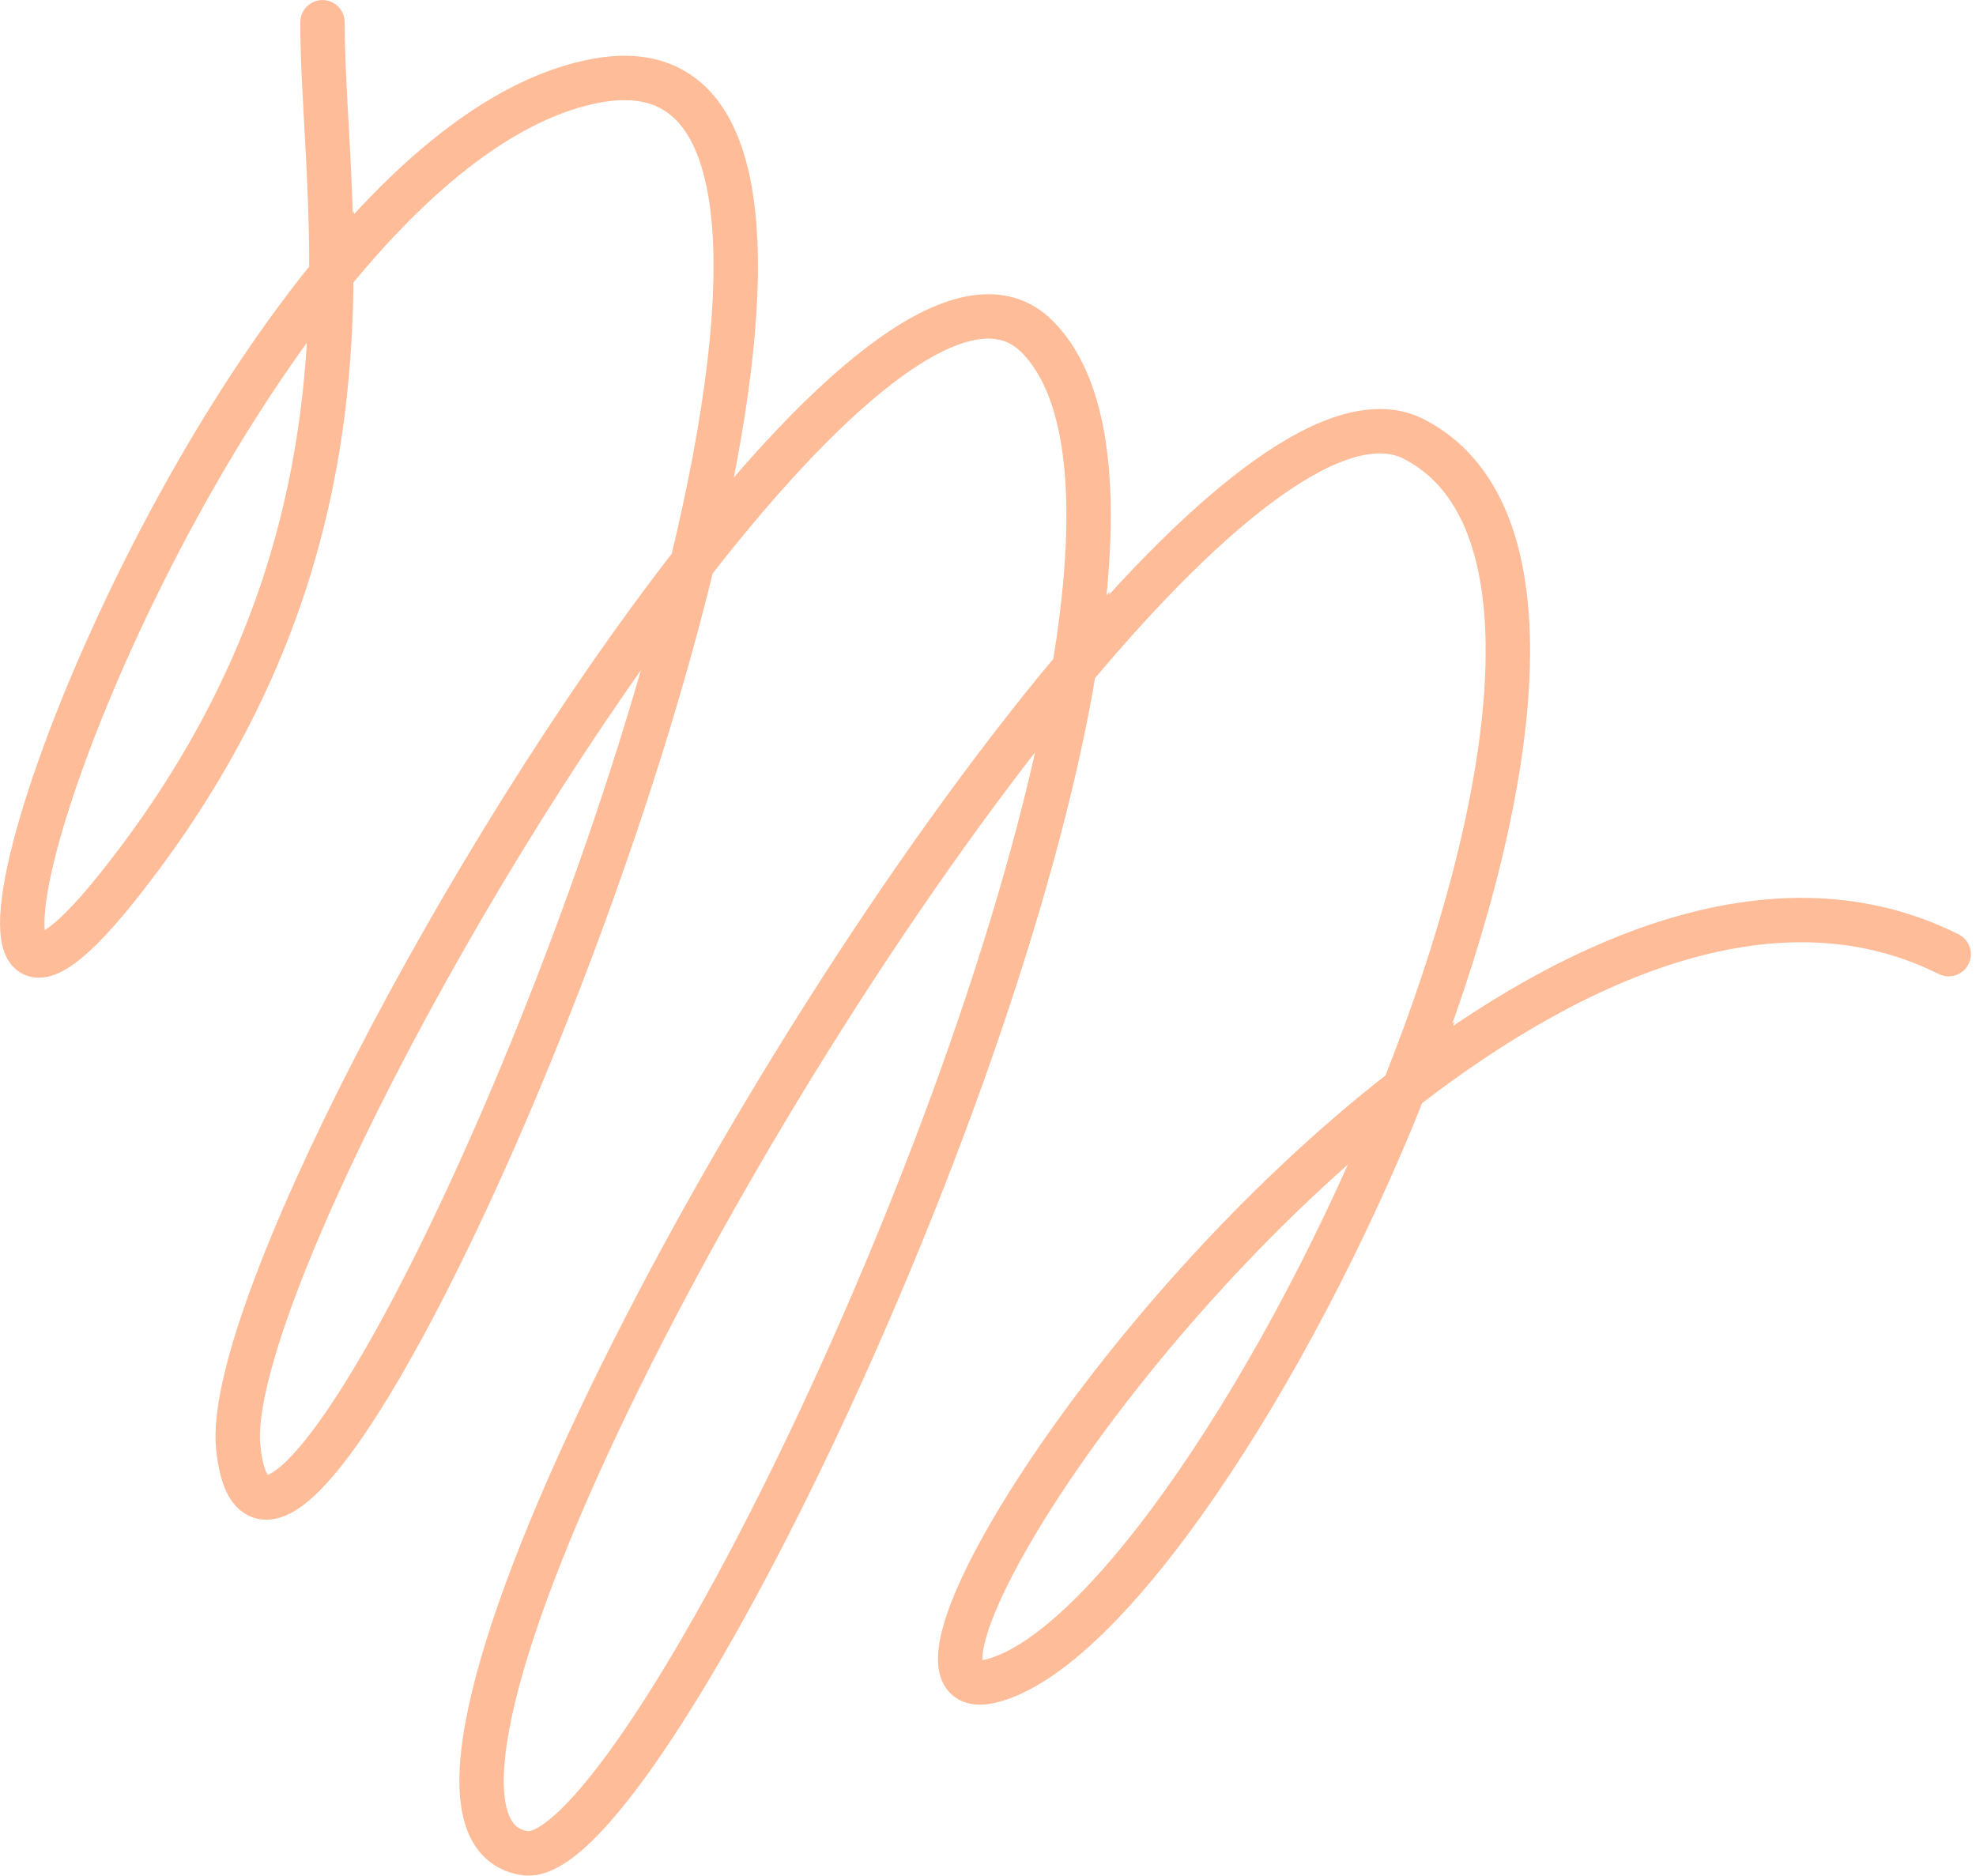 <svg width="178" height="169" viewBox="0 0 178 169" fill="none" xmlns="http://www.w3.org/2000/svg">
<path d="M29.05 2.004C29.05 8.201 29.907 15.918 29.85 24.722M29.85 24.722C29.747 40.521 26.698 59.816 10.458 80.088C-8.24 103.426 6.687 53.157 29.85 24.722ZM29.85 24.722C37.287 15.592 45.573 8.714 53.867 7.245C68.61 4.635 68.515 25.326 62.356 50.774M62.356 50.774C51.85 94.186 23.698 151.438 21.463 130.453C20.236 118.934 41.849 77.139 62.356 50.774ZM62.356 50.774C75.001 34.518 87.226 24.127 93.417 30.319C98.525 35.426 99.056 46.488 96.771 60.215M96.771 60.215C89.818 101.983 56.794 168.432 47.278 166.972C31.509 164.553 66.76 96.034 96.771 60.215ZM96.771 60.215C109.209 45.37 120.748 36.142 127.38 39.566C140.746 46.466 136.583 72.749 126.468 98.133M126.468 98.133C116.157 124.009 99.66 148.95 89.24 151.467C78.827 153.983 99.465 119.092 126.468 98.133ZM126.468 98.133C142.294 85.849 160.307 78.351 175.537 85.971" stroke="#FFBC99" stroke-width="4" stroke-linecap="round"/>
</svg>
